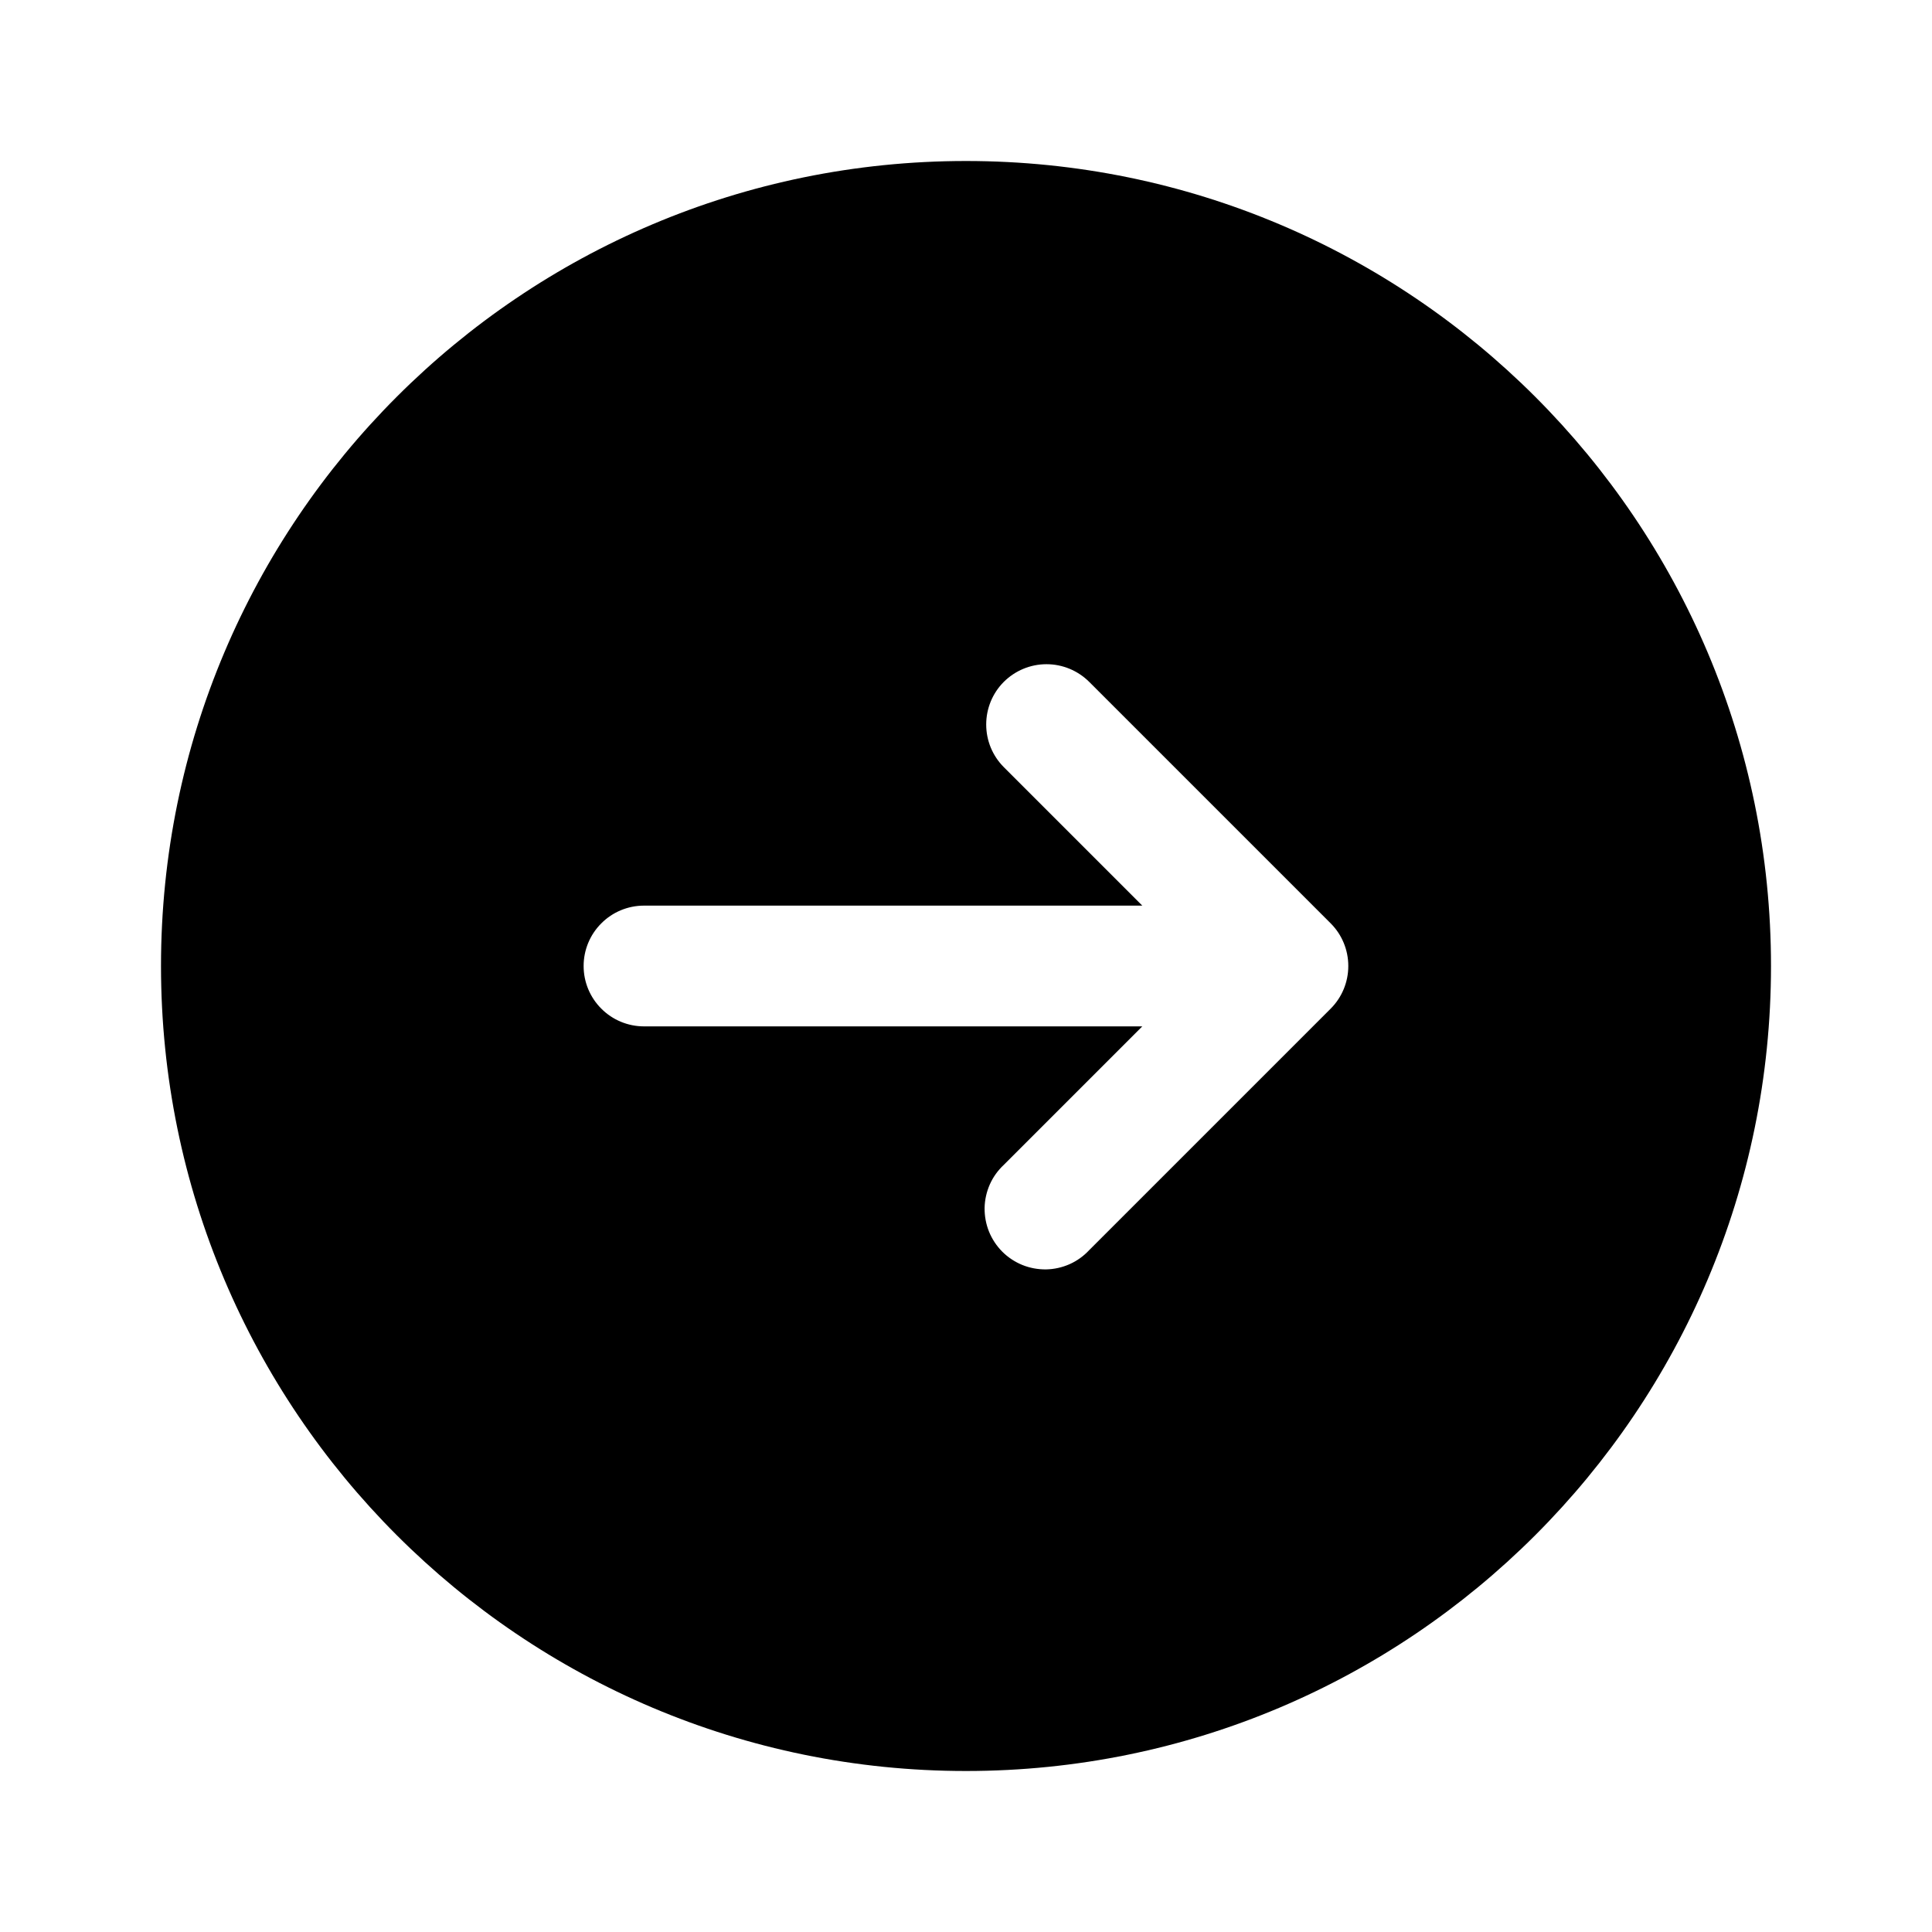 <svg width="24" height="24" viewBox="0 0 24 24" fill="none" xmlns="http://www.w3.org/2000/svg">
<g clip-path="url(#clip0_221_20336)">
<path fill-rule="evenodd" clip-rule="evenodd" d="M12 22C17.523 22 22 17.523 22 12C22 6.477 17.523 2 12 2C6.477 2 2 6.477 2 12C2 17.523 6.477 22 12 22ZM12.47 8.47C12.611 8.33 12.801 8.251 13 8.251C13.199 8.251 13.389 8.33 13.53 8.47L16.53 11.47C16.671 11.611 16.749 11.801 16.749 12C16.749 12.199 16.671 12.389 16.53 12.53L13.53 15.53C13.461 15.604 13.379 15.663 13.287 15.704C13.194 15.745 13.095 15.767 12.995 15.769C12.894 15.77 12.794 15.752 12.7 15.714C12.607 15.676 12.522 15.62 12.451 15.549C12.38 15.478 12.324 15.393 12.286 15.3C12.248 15.206 12.23 15.106 12.231 15.005C12.233 14.905 12.255 14.806 12.296 14.713C12.337 14.621 12.396 14.539 12.47 14.47L14.19 12.75H8C7.801 12.75 7.61 12.671 7.47 12.53C7.329 12.39 7.25 12.199 7.25 12C7.25 11.801 7.329 11.61 7.47 11.47C7.61 11.329 7.801 11.25 8 11.25H14.19L12.47 9.53C12.329 9.389 12.251 9.199 12.251 9C12.251 8.801 12.329 8.611 12.47 8.47Z" fill="black"/>
</g>
<defs>
<clipPath id="clip0_221_20336">
<rect width="24" height="24" fill="white"/>
</clipPath>
</defs>
</svg>
